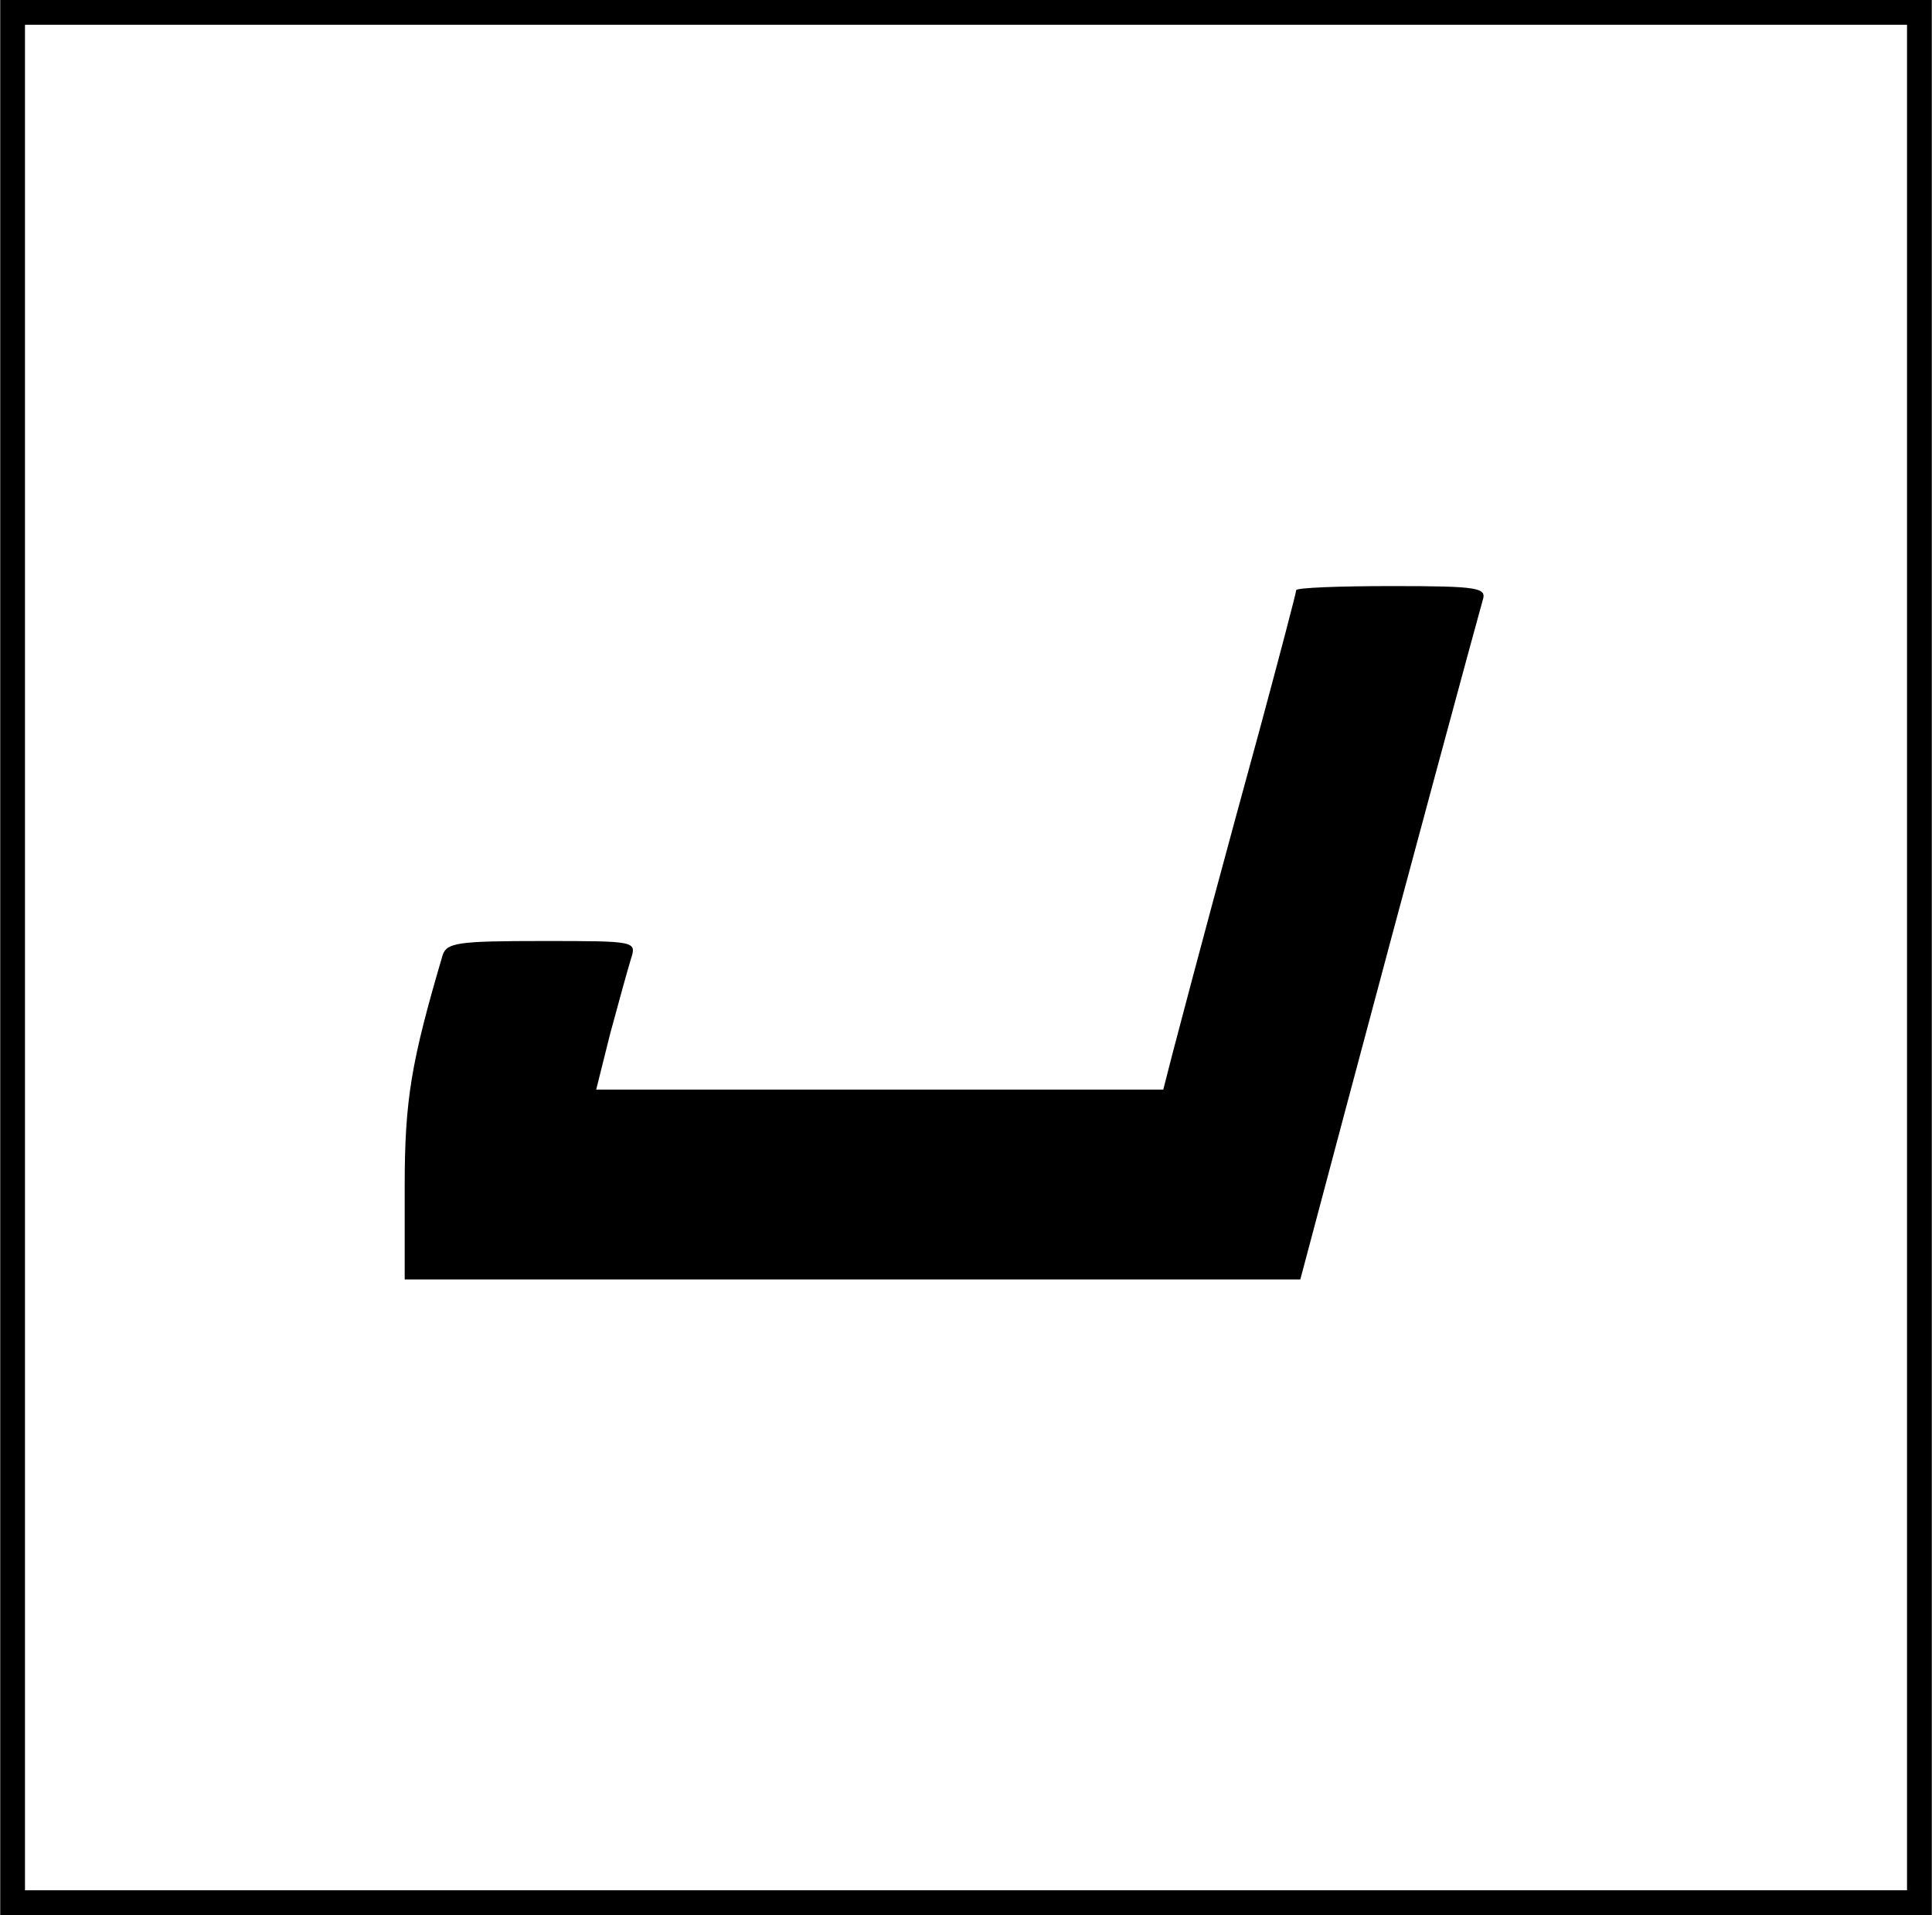 <svg xmlns="http://www.w3.org/2000/svg" version="1.0" width="228pt" height="226pt" viewBox="-3 -3 234 232" preserveAspectRatio="xMidYMid meet"><g id="deeditor_bgCarrier" stroke-width="0">
    <rect id="dee_c_e" x="-3" y="-3" width="234" height="232" rx="0" fill="#000000" strokewidth="0"/>
  </g>

<g transform="translate(0,226) scale(0.1,-0.1)" fill="#ffffff" stroke="none">
<path d="M0 1130 l0 -1130 1140 0 1140 0 0 1130 0 1130 -1140 0 -1140 0 0 -1130z m1766 433 c-6 -21 -92 -338 -167 -620 l-54 -203 -542 0 -543 0 0 113 c0 105 8 151 46 280 5 15 19 17 120 17 115 0 115 0 108 -22 -4 -13 -15 -53 -25 -90 l-17 -68 344 0 343 0 11 43 c31 118 66 248 106 394 24 89 44 165 44 168 0 3 52 5 116 5 105 0 115 -2 110 -17z" fill="#ffffff"/>
</g>
</svg>